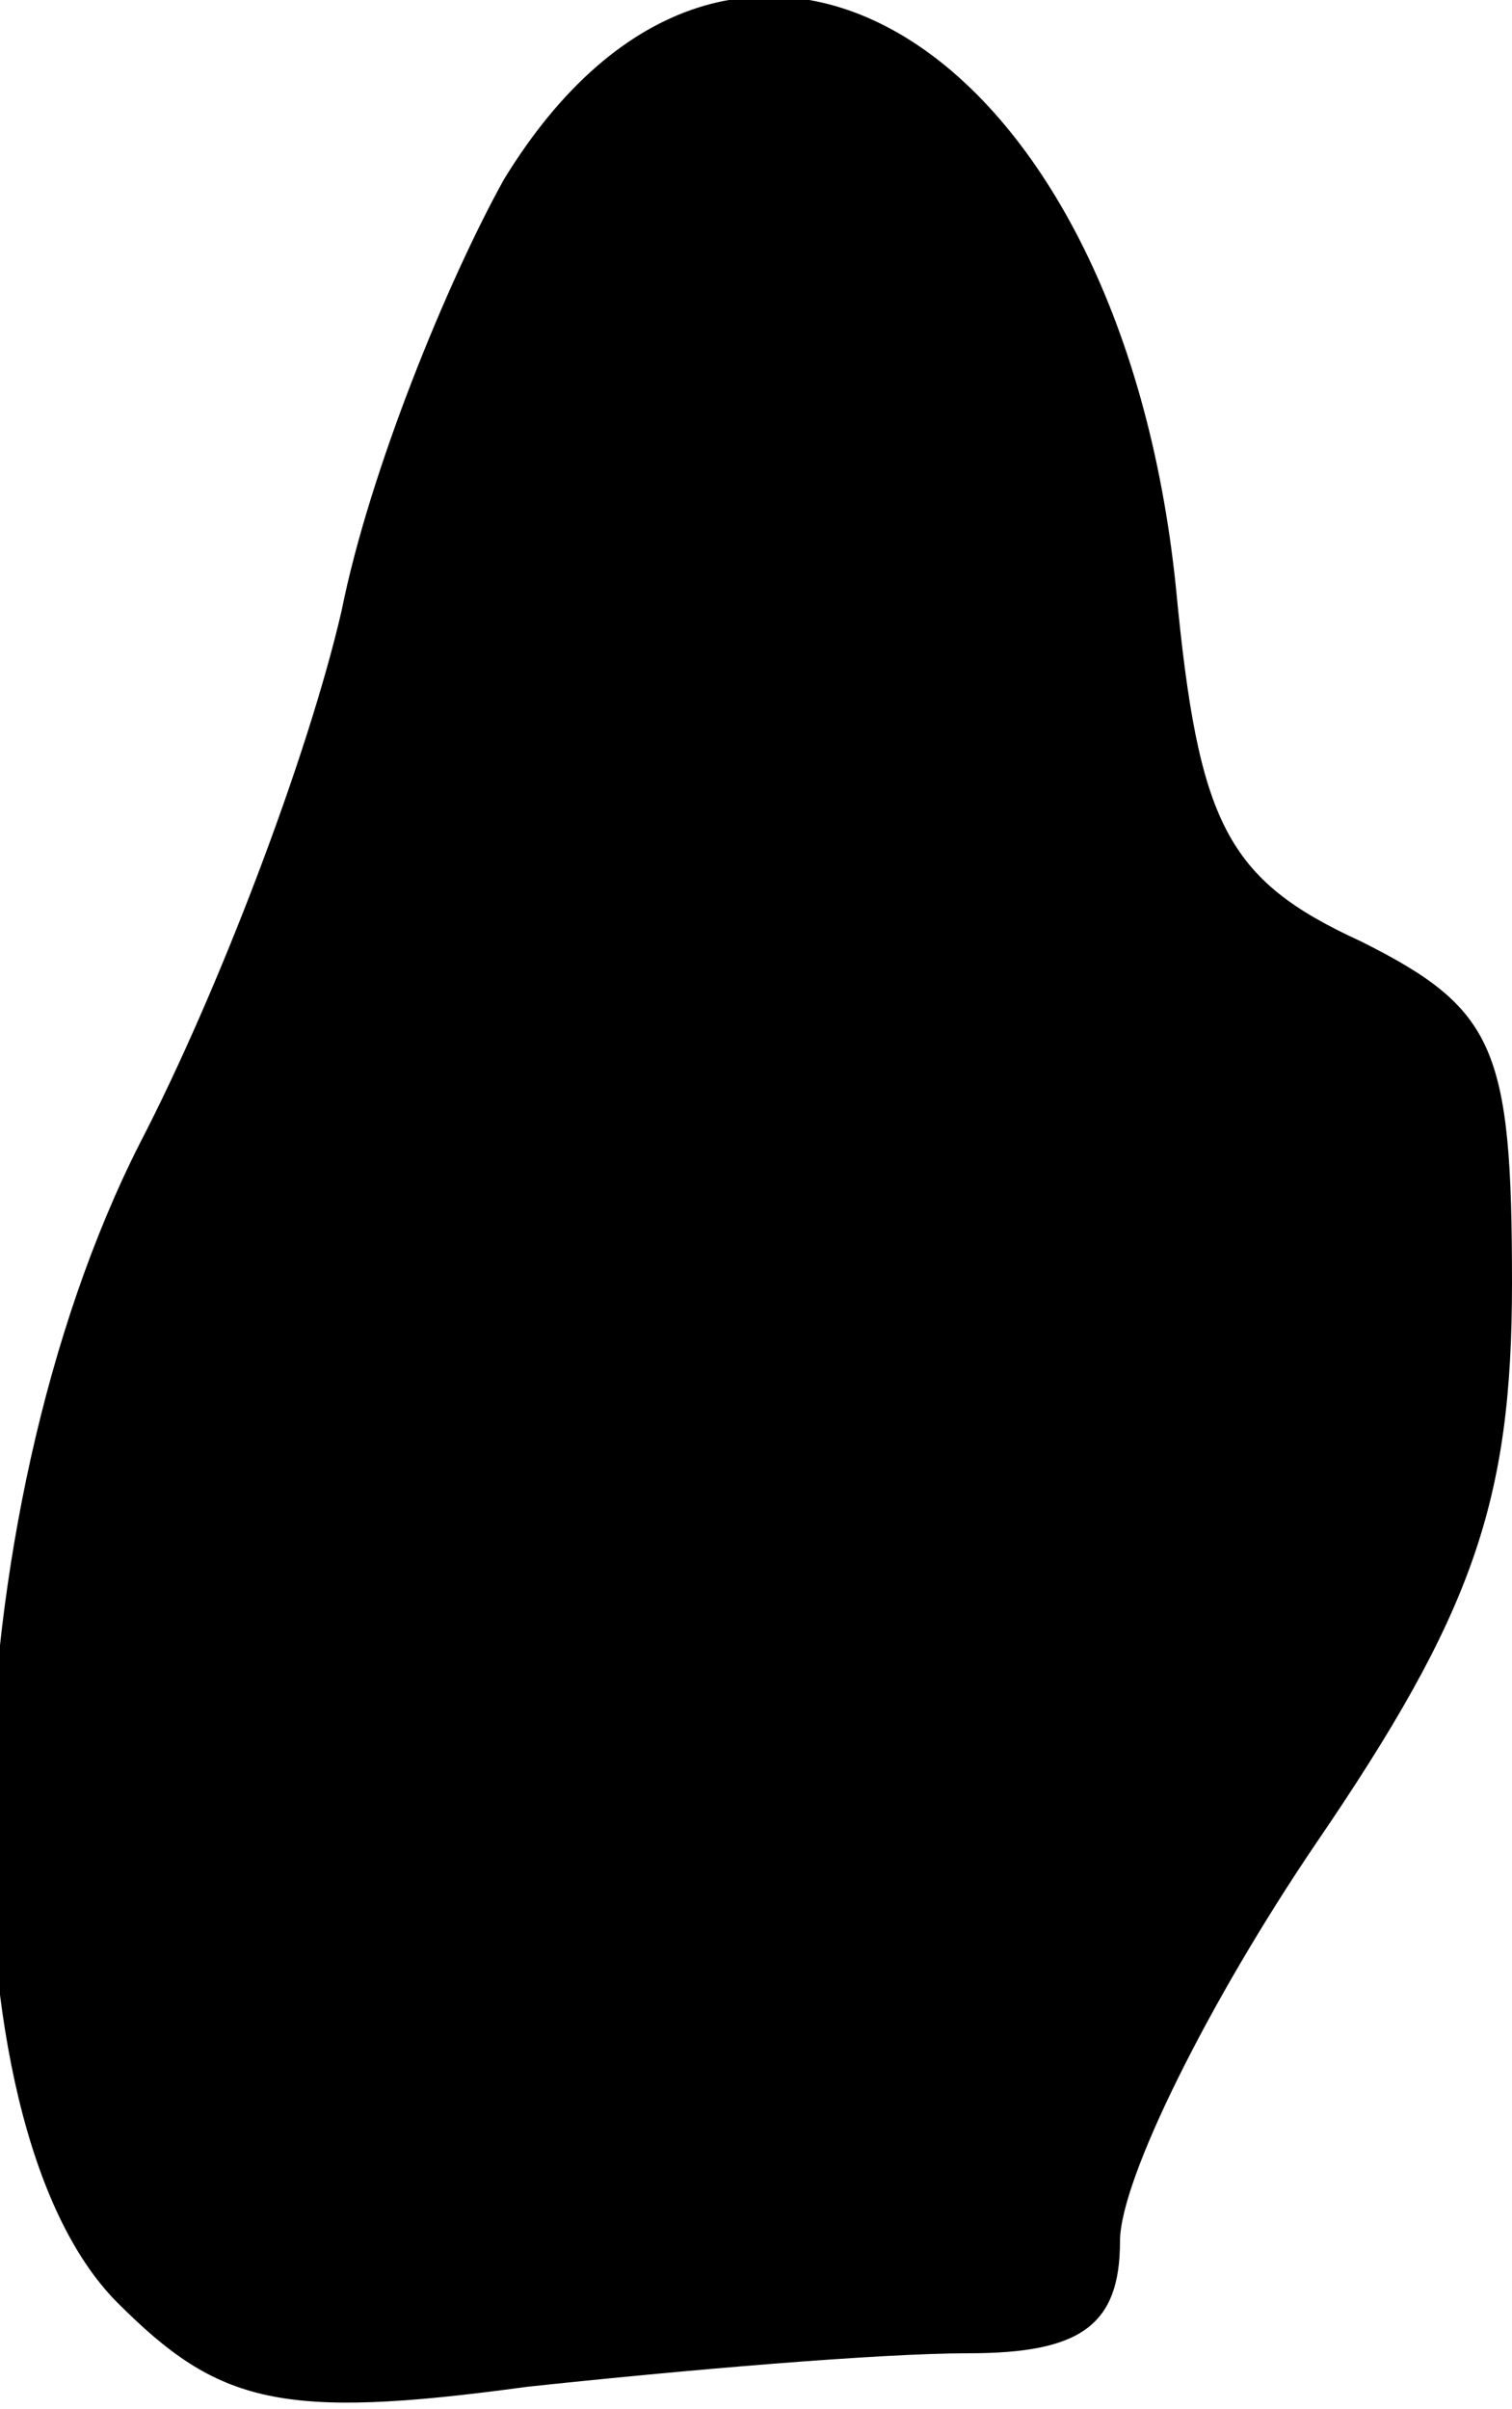 <?xml version="1.0" standalone="no"?>
<!DOCTYPE svg PUBLIC "-//W3C//DTD SVG 20010904//EN"
 "http://www.w3.org/TR/2001/REC-SVG-20010904/DTD/svg10.dtd">
<svg version="1.0" xmlns="http://www.w3.org/2000/svg"
 width="27pt" height="43pt" viewBox="0 0 27 43"
 preserveAspectRatio="xMidYMid meet">
<g transform="translate(0,43) scale(0.1,-0.1)"
fill="#000000" stroke="none">
<path fill="#000000" stroke="none" d="M90 398 c-10 -18 -24 -52 -29 -77 -6
-26 -22 -68 -36 -95 -34 -67 -36 -175 -4 -207 18 -18 29 -21 73 -15 28 3 63 6
79 6 20 0 27 5 27 20 0 11 16 43 35 71 28 41 35 61 35 100 0 42 -3 49 -27 61
-24 11 -29 21 -33 63 -10 98 -79 140 -120 73z"/>
</g>
</svg>
